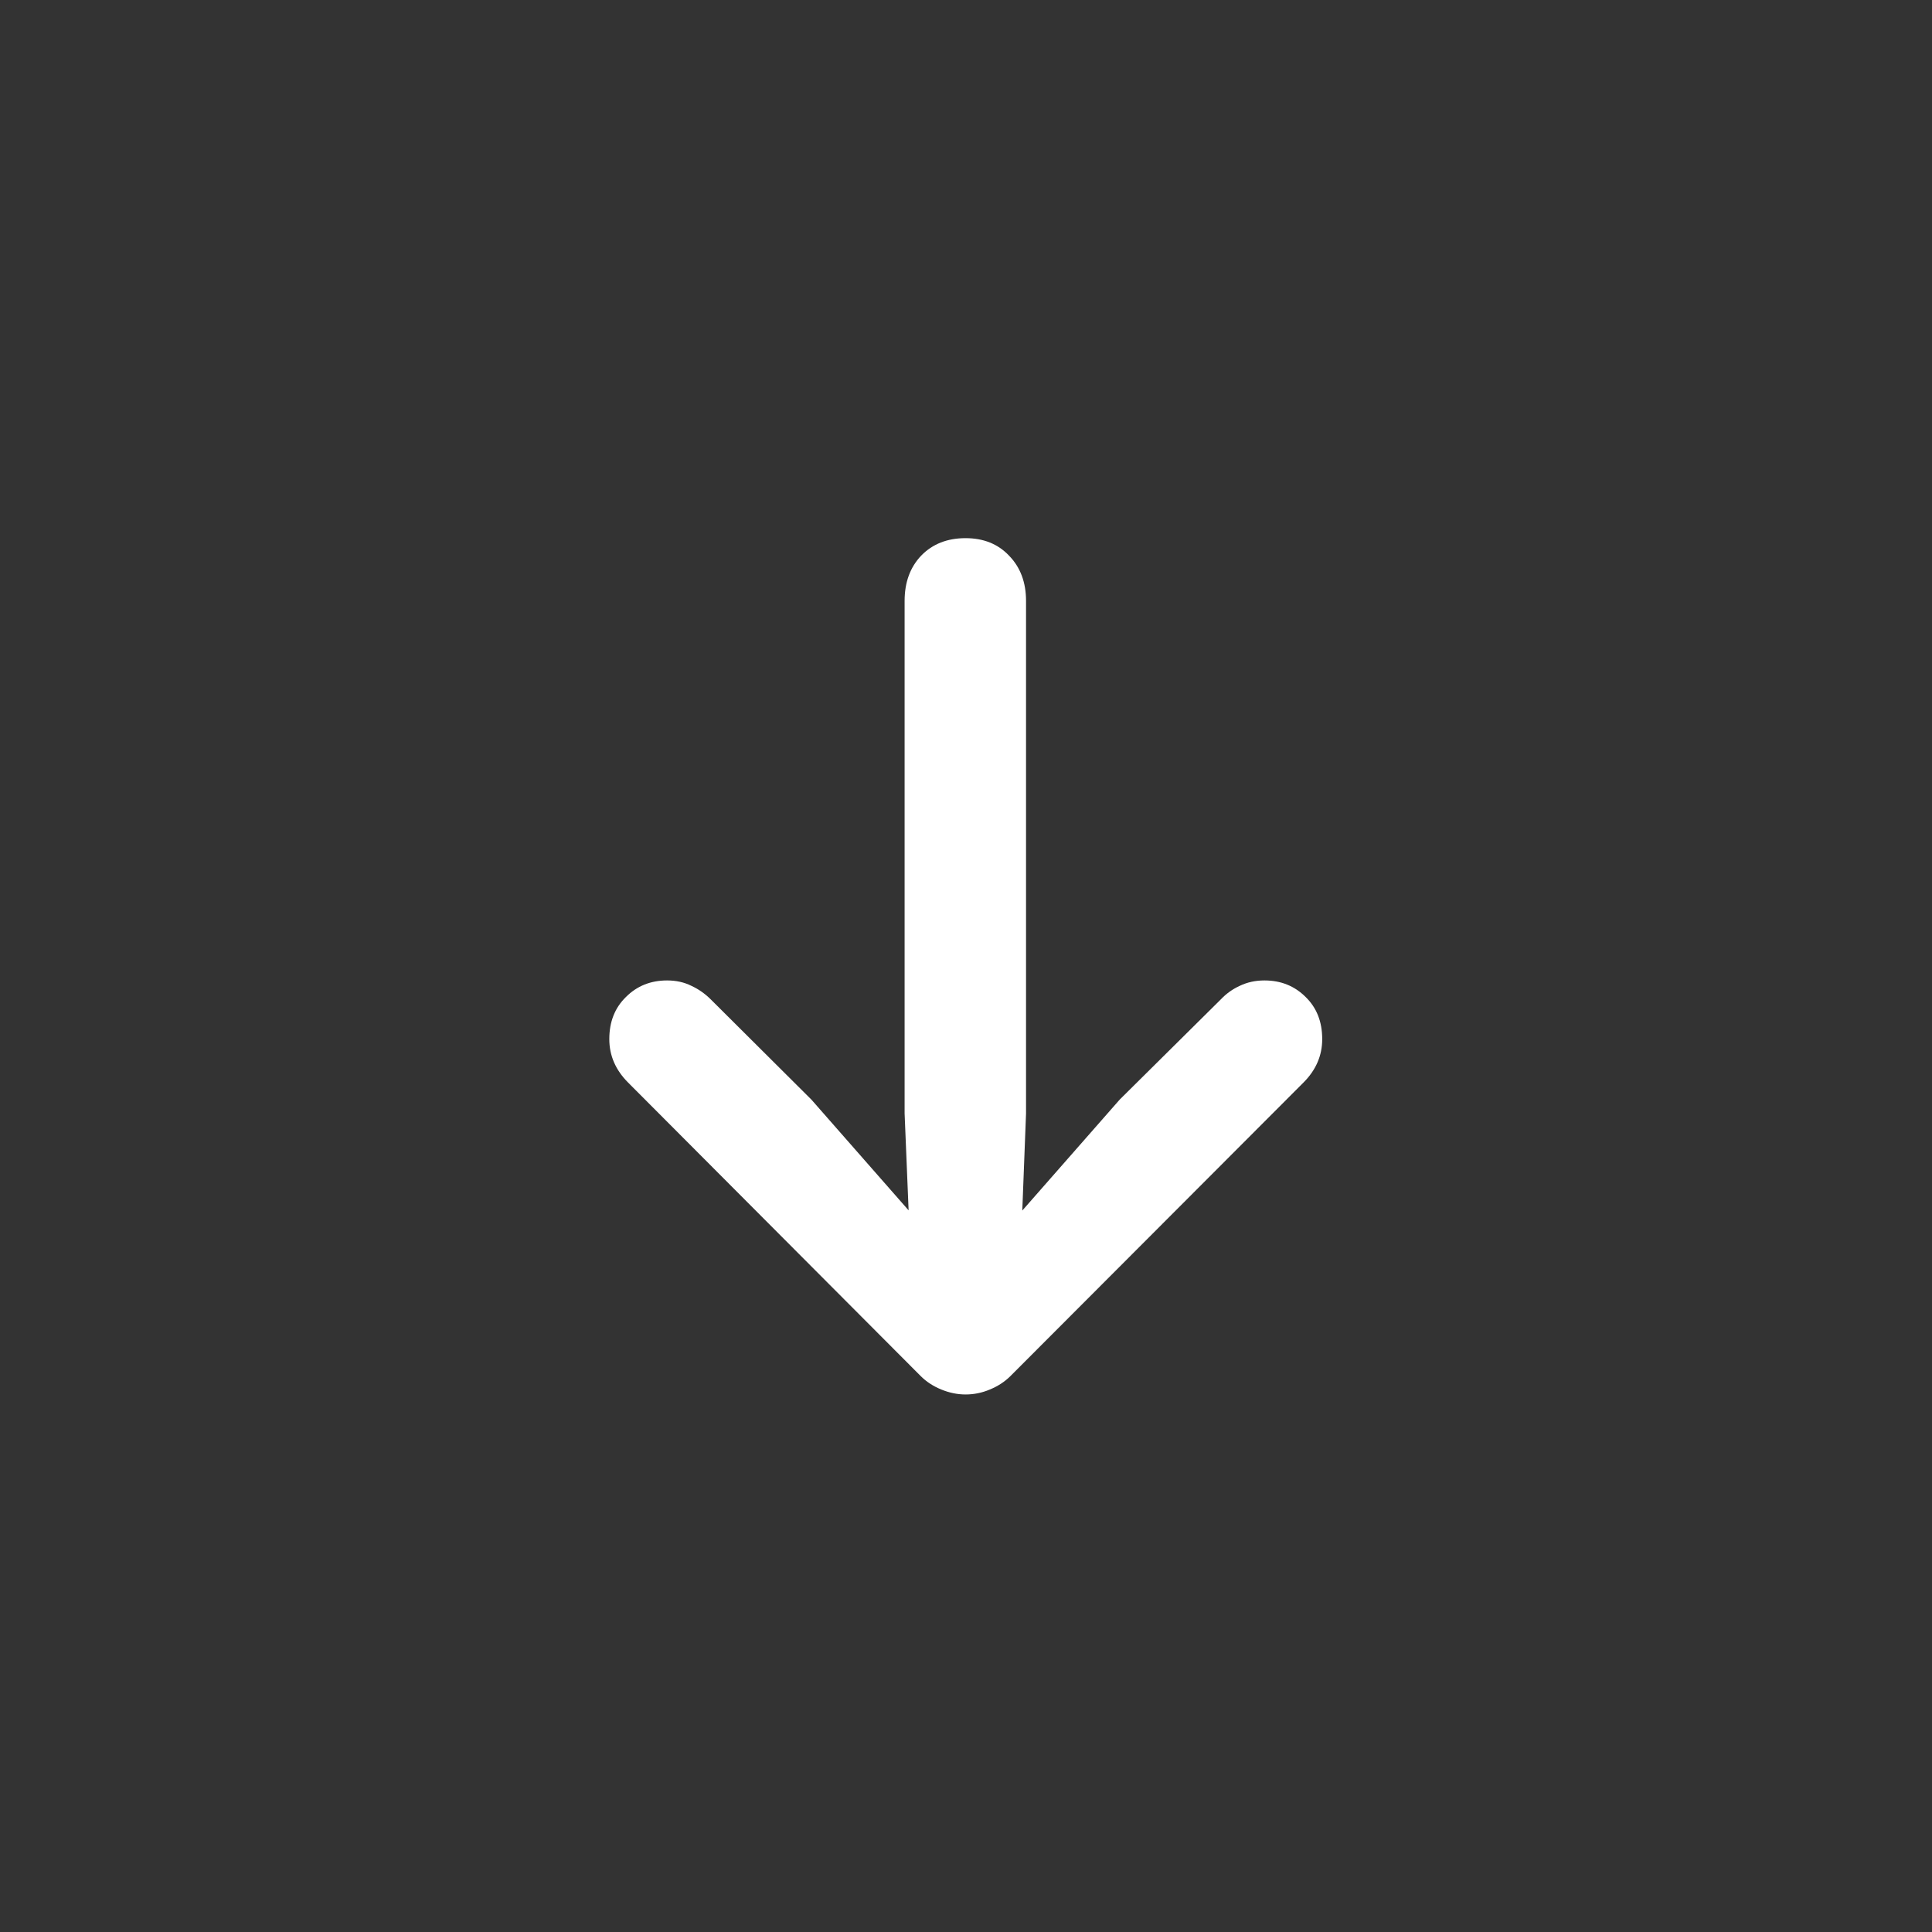<svg width="40" height="40" viewBox="0 0 40 40" fill="none" xmlns="http://www.w3.org/2000/svg">
<rect x="0" y="0" width="40" height="40" fill="#333333" stroke="none"/>
<path d="M19.991 11.142C20.362 11.142 20.662 11.262 20.891 11.504C21.126 11.745 21.243 12.057 21.243 12.441V23.054L21.113 26.422L20.38 25.958L23.182 22.766L25.279 20.688C25.39 20.571 25.52 20.478 25.669 20.41C25.823 20.336 25.993 20.299 26.179 20.299C26.519 20.299 26.803 20.413 27.032 20.642C27.261 20.865 27.375 21.155 27.375 21.514C27.375 21.854 27.246 22.154 26.986 22.414L20.919 28.491C20.801 28.608 20.659 28.701 20.492 28.769C20.331 28.837 20.164 28.871 19.991 28.871C19.824 28.871 19.657 28.837 19.49 28.769C19.323 28.701 19.18 28.608 19.063 28.491L13.005 22.414C12.745 22.154 12.615 21.854 12.615 21.514C12.615 21.155 12.73 20.865 12.959 20.642C13.187 20.413 13.472 20.299 13.812 20.299C13.998 20.299 14.165 20.336 14.313 20.41C14.461 20.478 14.594 20.571 14.712 20.688L16.799 22.766L19.601 25.958L18.868 26.422L18.729 23.054V12.441C18.729 12.057 18.843 11.745 19.072 11.504C19.307 11.262 19.613 11.142 19.991 11.142Z" fill="white"/>
</svg>
